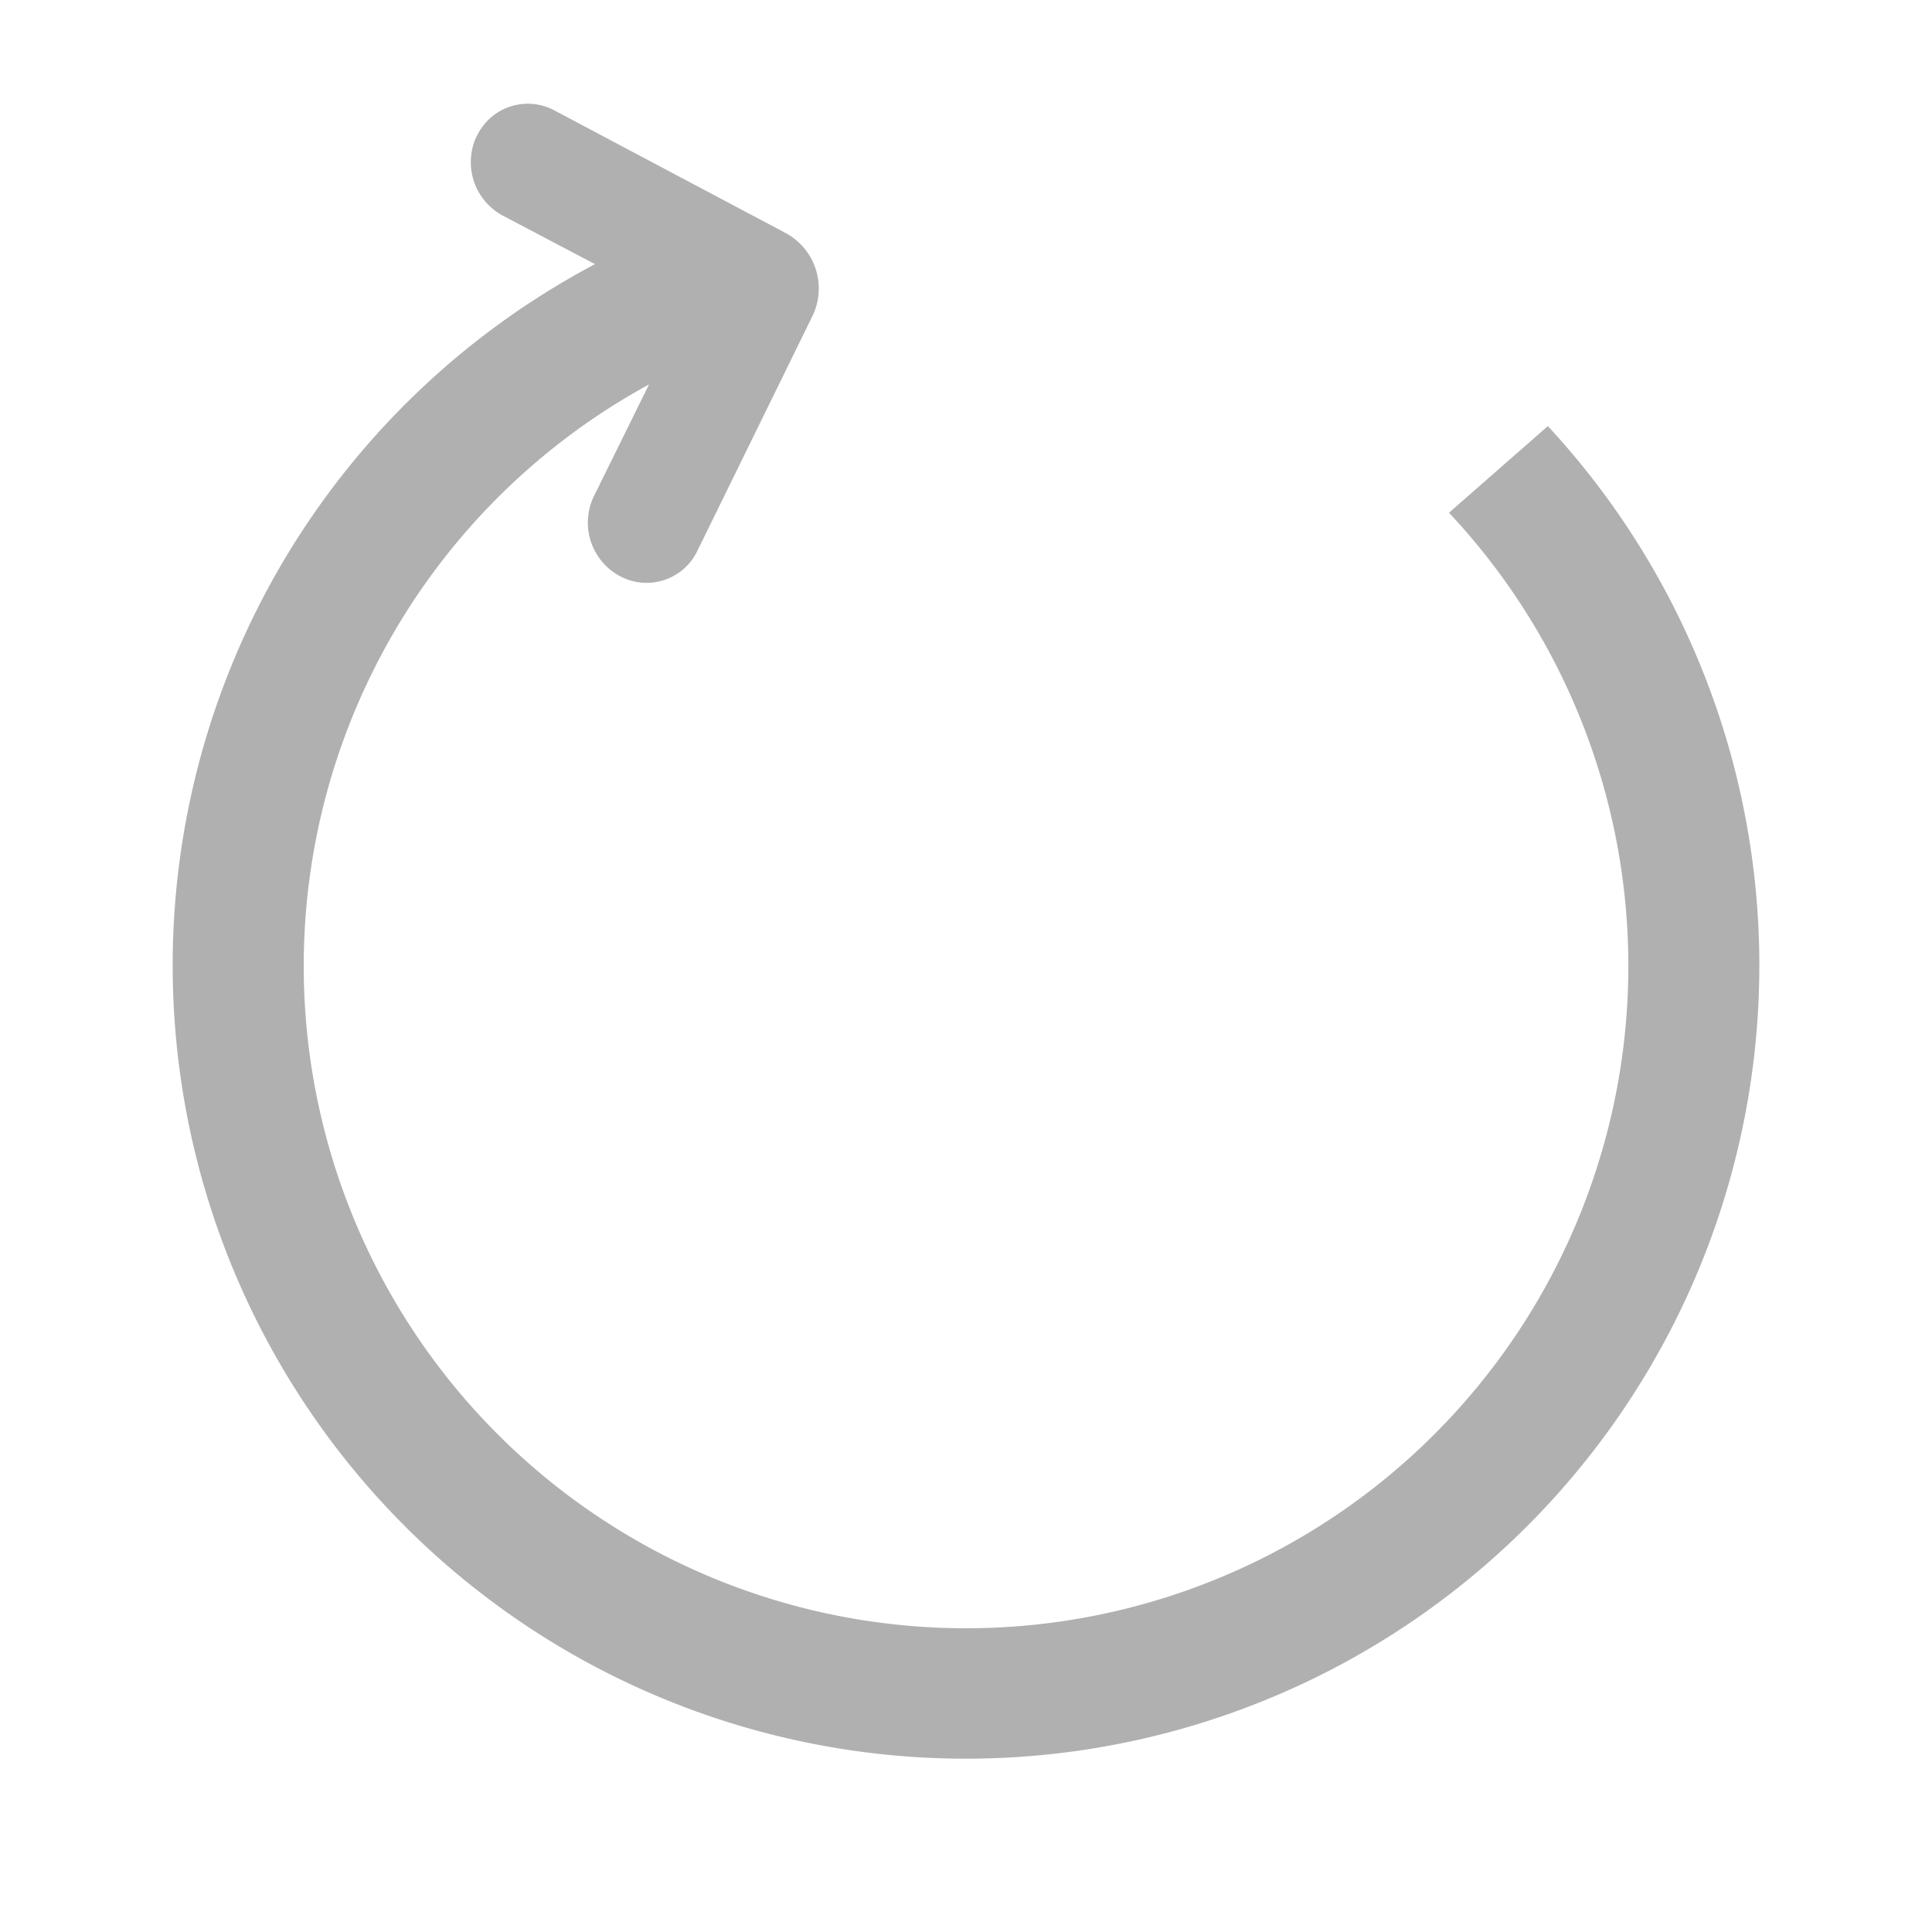 <?xml version="1.0" encoding="UTF-8" standalone="no"?><svg xmlns:svg="http://www.w3.org/2000/svg" xmlns="http://www.w3.org/2000/svg" xmlns:xlink="http://www.w3.org/1999/xlink" version="1.0" width="64px" height="64px" viewBox="0 0 128 128" xml:space="preserve"><g><path d="M31.6 8.98a4.02 4.02 0 0 0 1.7 5.3l6.12 3.22a52.56 52.56 0 1 0 63.13 10.73L96 33.97a43.88 43.88 0 1 1-53-8.5l-3.65 7.4a4.02 4.02 0 0 0 1.72 5.3 3.73 3.73 0 0 0 5.13-1.67l7.66-15.63a4.18 4.18 0 0 0-1.75-5.4L36.74 7.32a3.73 3.73 0 0 0-5.13 1.66z" fill="#b0b0b0"/><animateTransform attributeName="transform" type="rotate" from="0 64 64" to="360 64 64" dur="800ms" repeatCount="indefinite"></animateTransform></g></svg>
